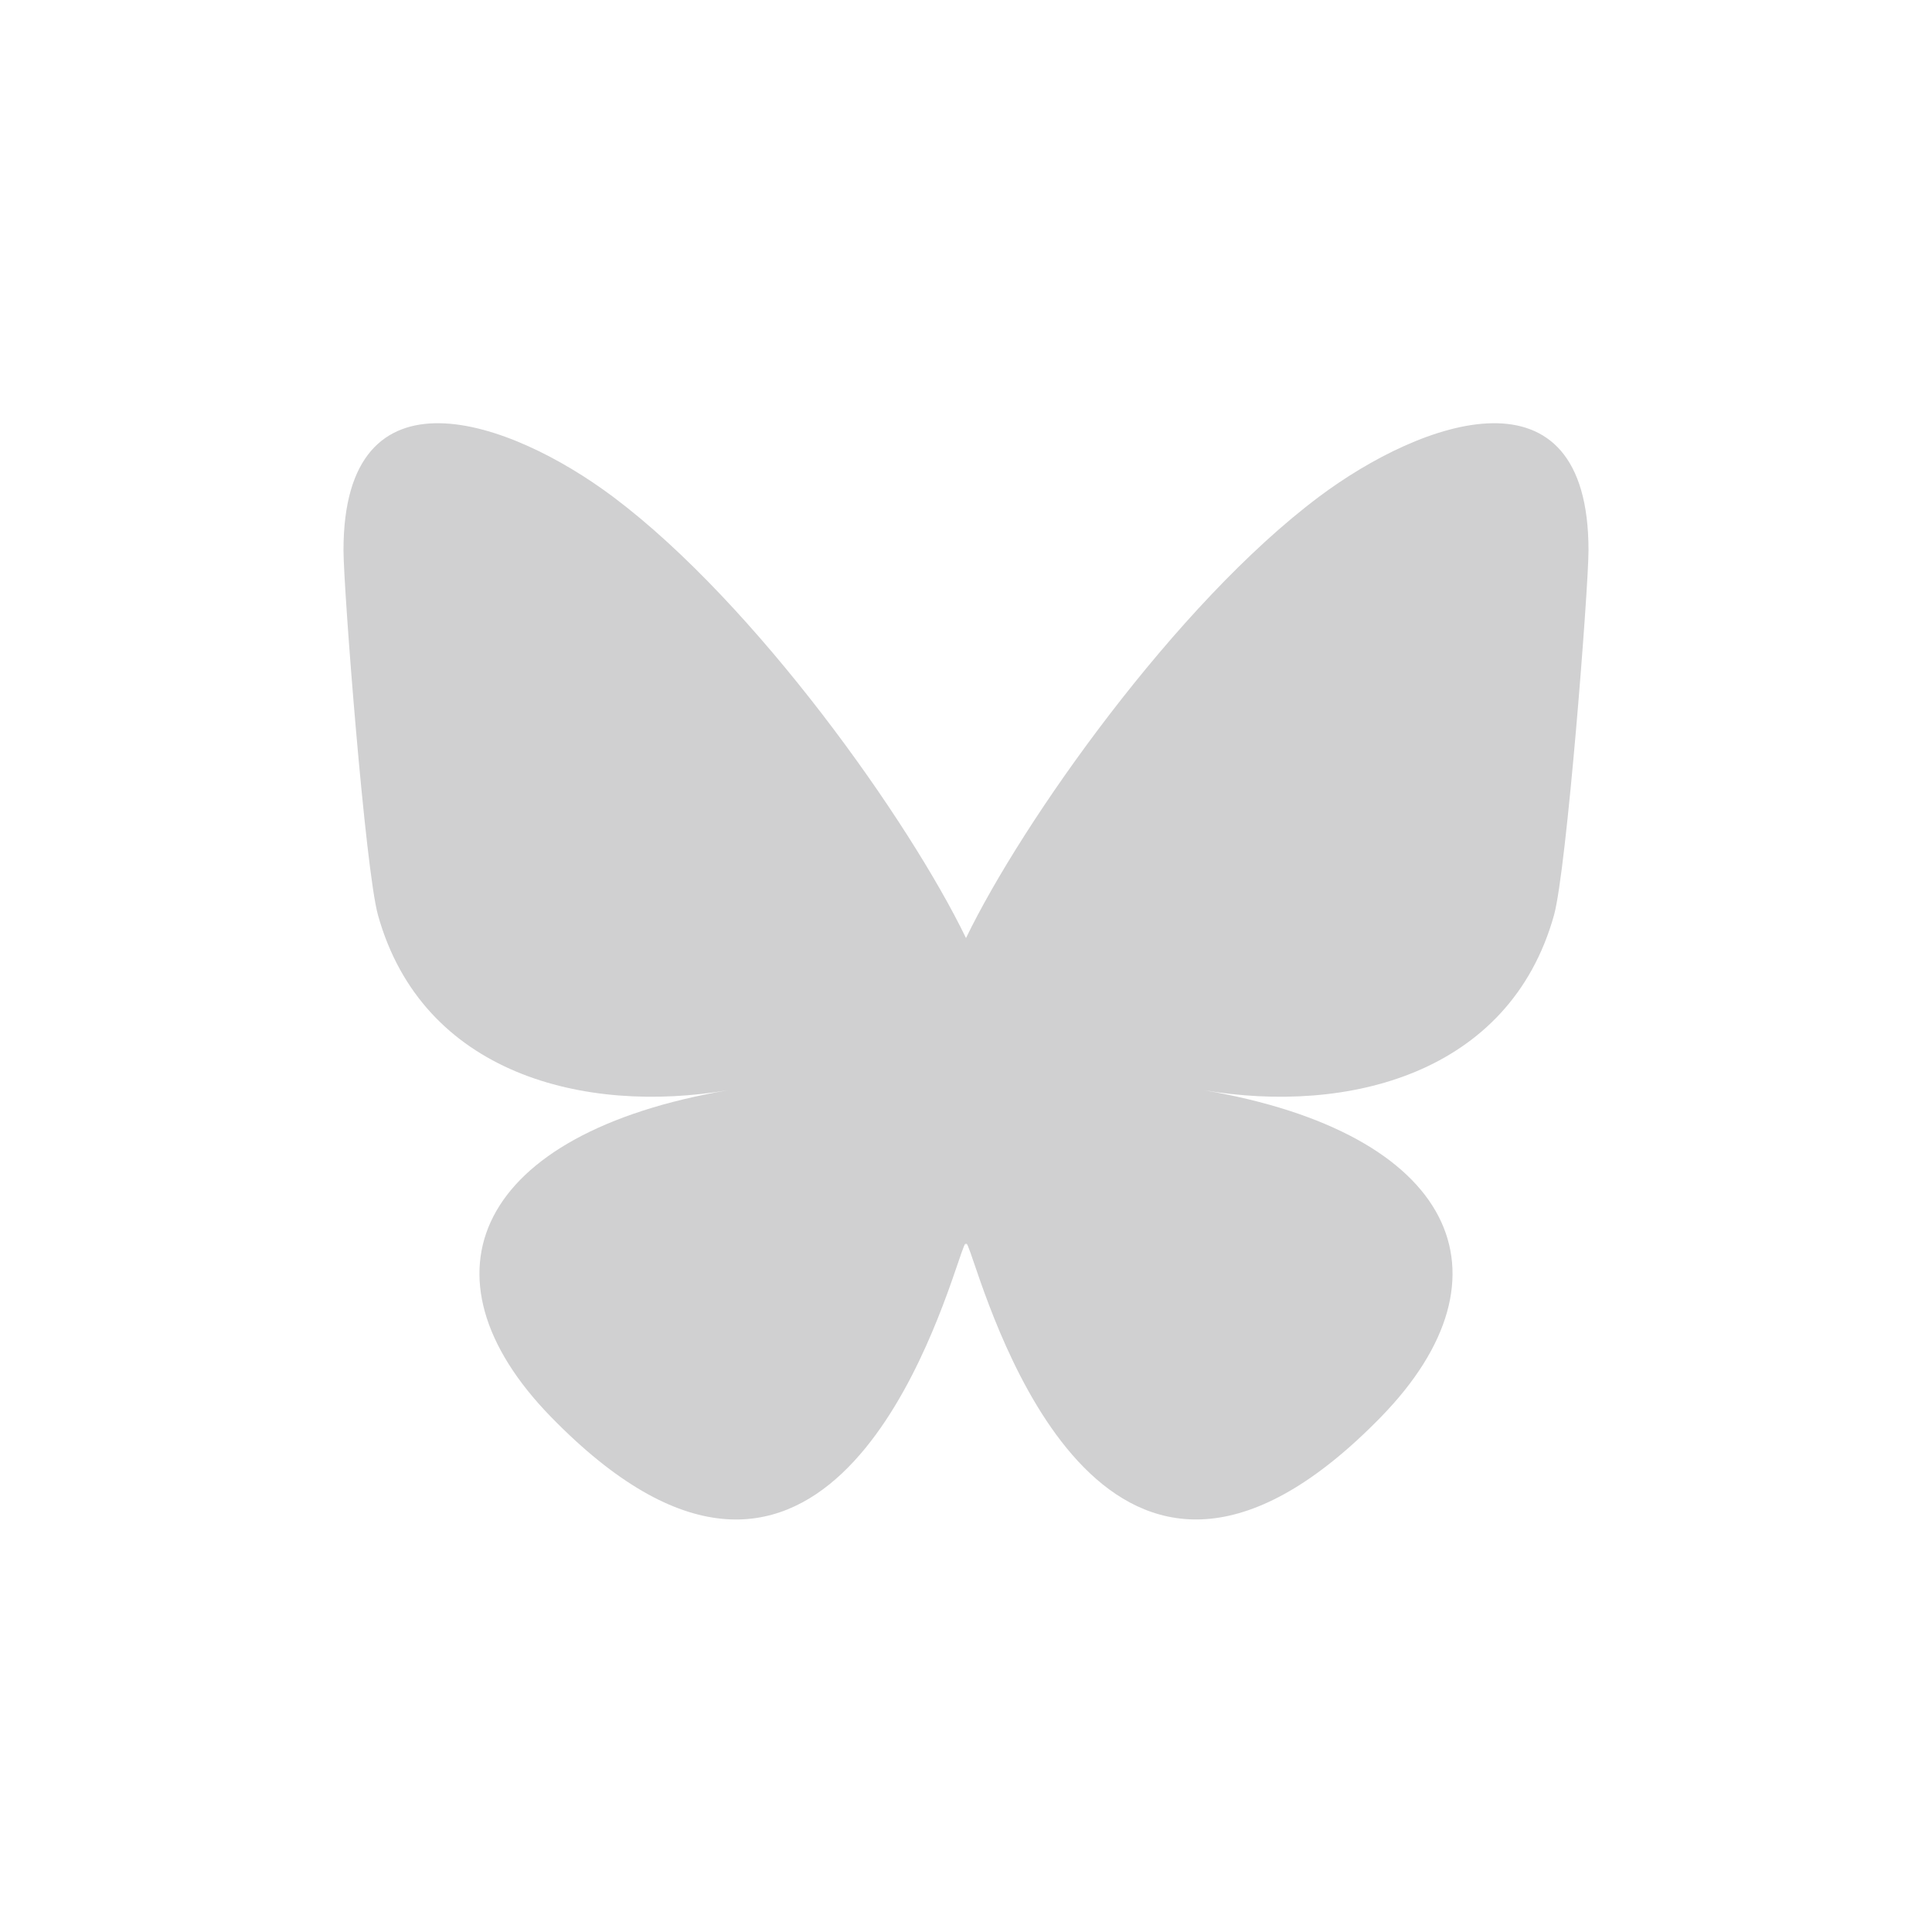 <svg width="24" height="24" viewBox="0 0 24 24" fill="none" xmlns="http://www.w3.org/2000/svg">
<mask id="mask0_186_645" style="mask-type:alpha" maskUnits="userSpaceOnUse" x="0" y="0" width="24" height="24">
<rect width="24" height="24" fill="#D9D9D9"/>
</mask>
<g mask="url(#mask0_186_645)">
<path d="M7.619 6.174C9.392 7.505 11.3 10.204 12 11.653C12.7 10.205 14.607 7.505 16.381 6.174C17.66 5.214 19.733 4.47 19.733 6.835C19.733 7.308 19.462 10.803 19.304 11.37C18.752 13.343 16.74 13.847 14.95 13.542C18.078 14.075 18.874 15.838 17.156 17.601C13.892 20.95 12.465 16.761 12.099 15.688C12.032 15.491 12 15.399 12 15.477C11.999 15.399 11.968 15.491 11.901 15.688C11.535 16.761 10.108 20.951 6.844 17.601C5.126 15.838 5.921 14.074 9.05 13.542C7.26 13.847 5.248 13.343 4.696 11.37C4.537 10.803 4.267 7.308 4.267 6.835C4.267 4.47 6.34 5.214 7.619 6.174H7.619Z" fill="#D0D0D1"/>
</g>
</svg>
